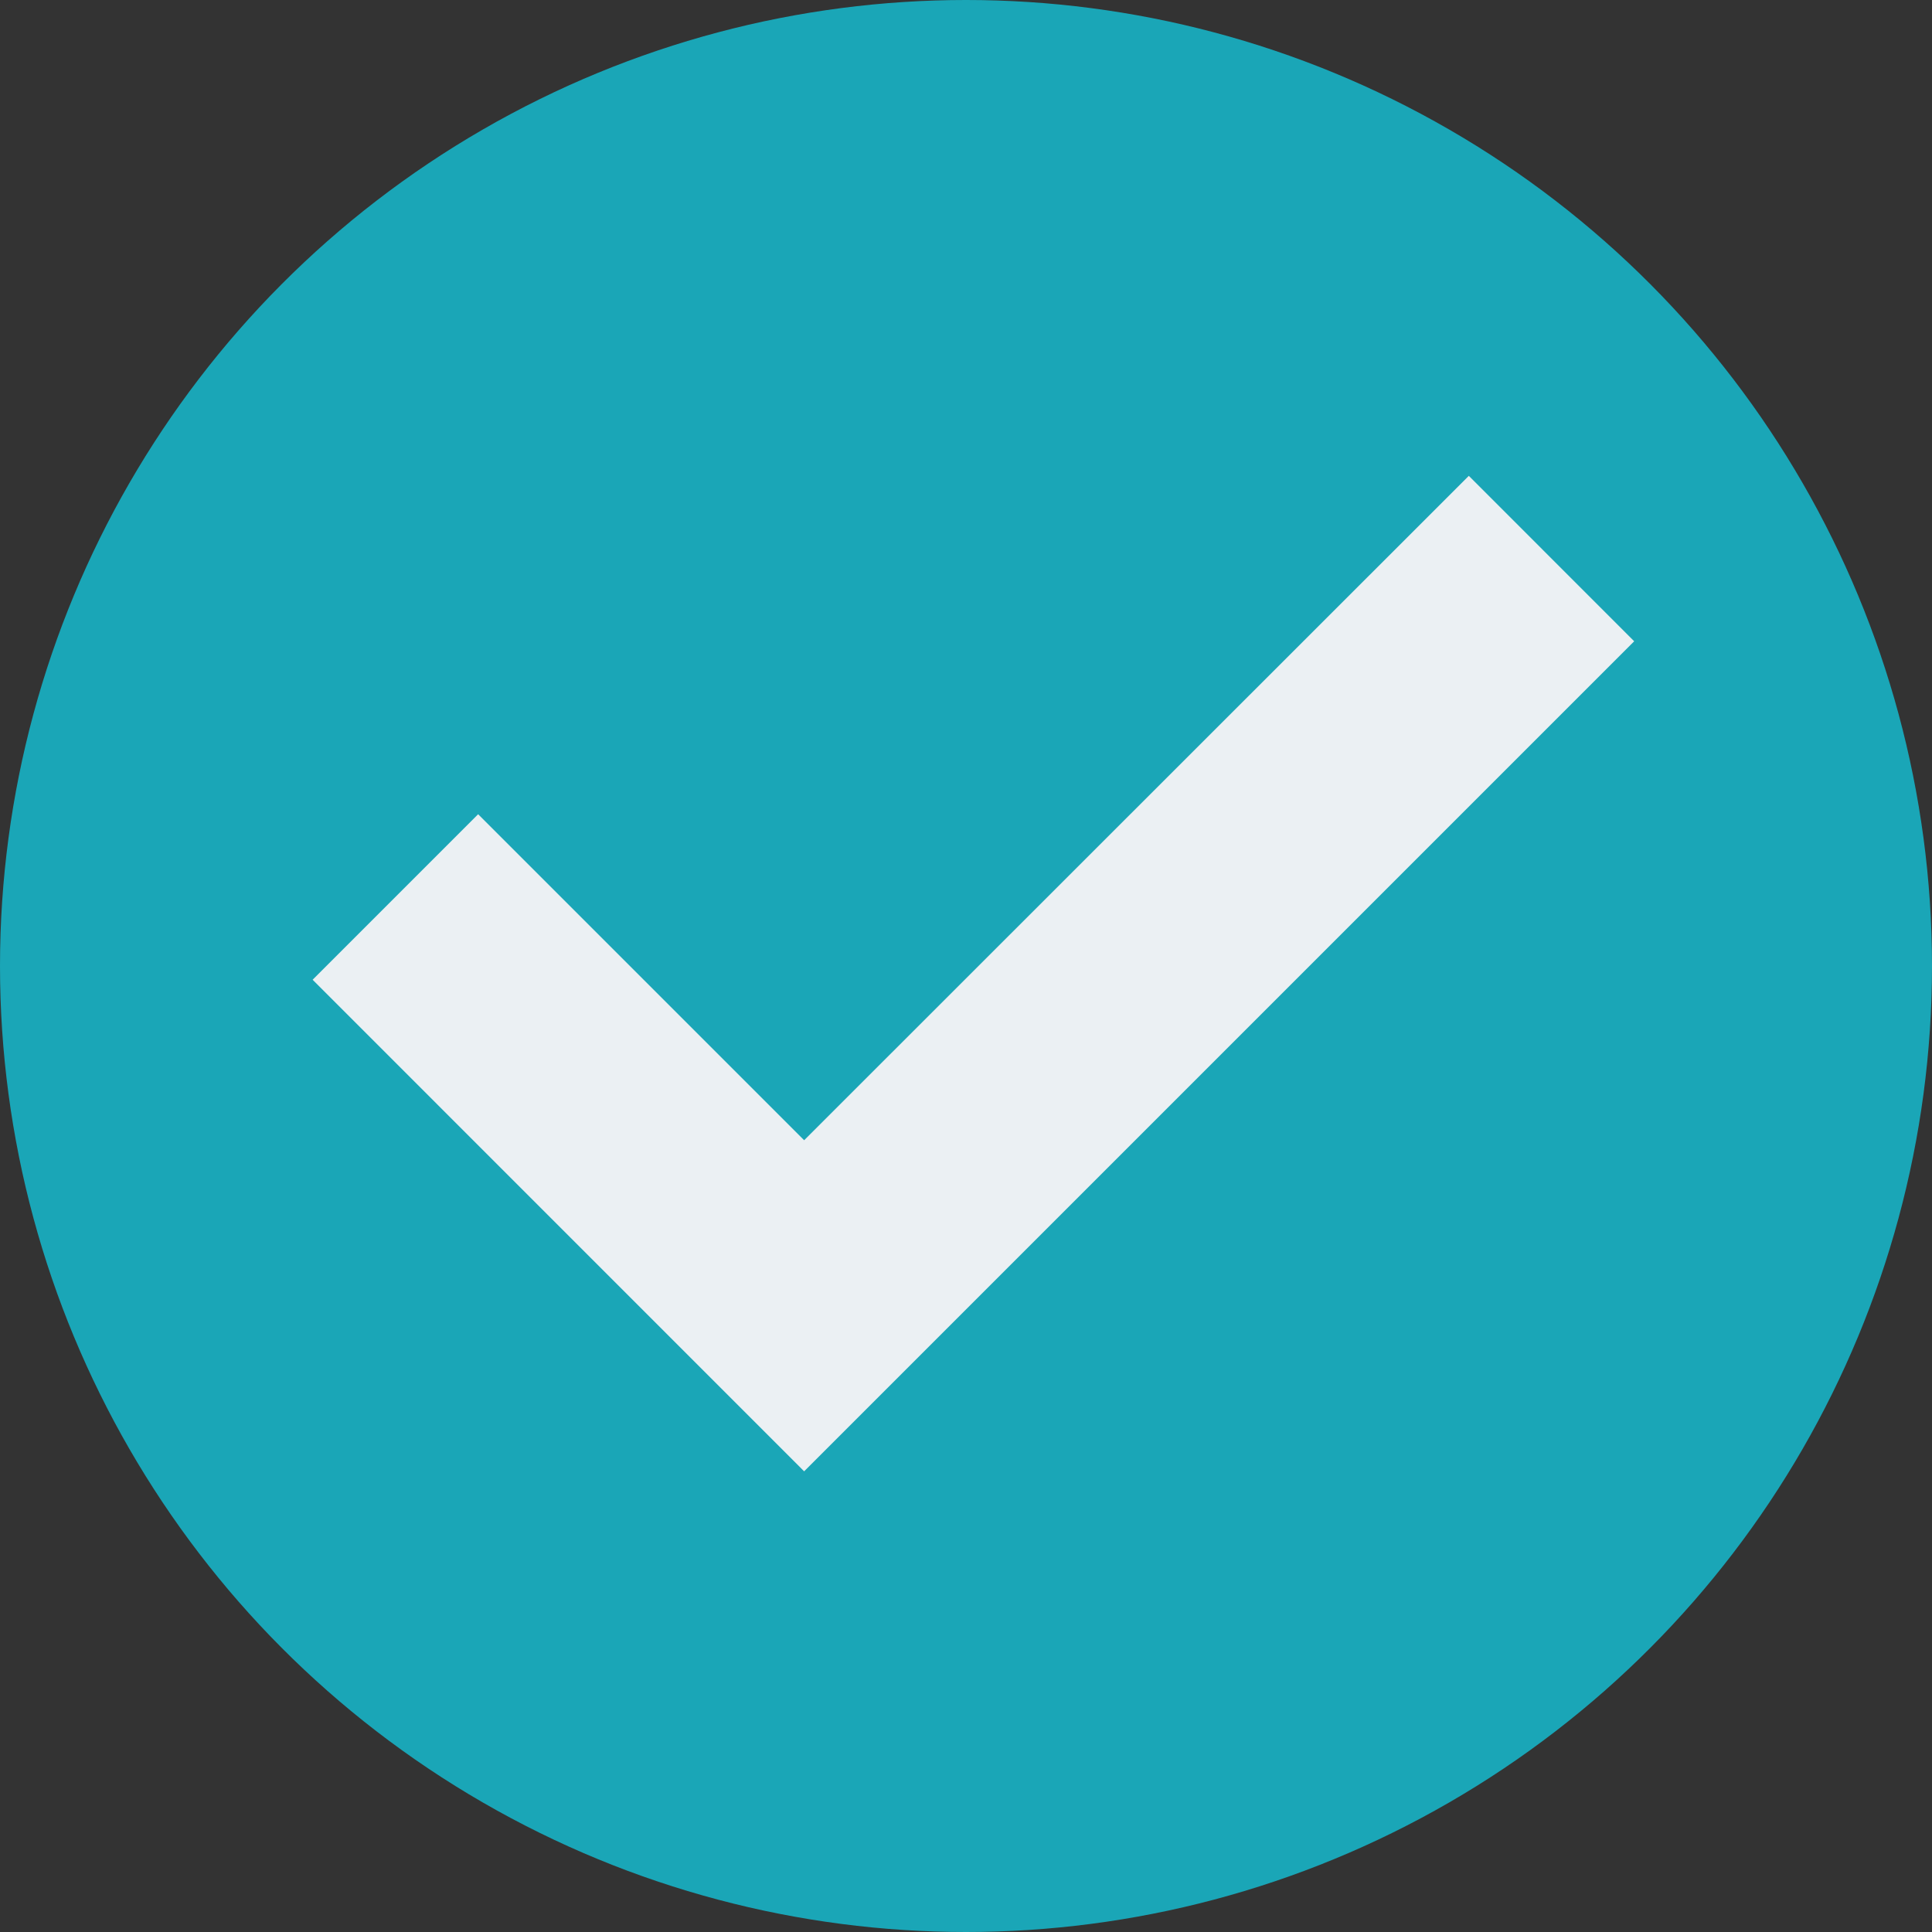 <svg xmlns="http://www.w3.org/2000/svg" width="27" height="27" viewBox="0 0 27 27"><rect x="0" y="0" width="27" height="27" fill="#333333" stroke="none"/><defs><style>.a{fill:#1aa6b7;}.b{fill:#ebf0f3;}</style></defs><g transform="translate(0.471 0.471)"><circle class="a" cx="13.5" cy="13.5" r="13.5" transform="translate(-0.471 -0.471)"/><path class="b" d="M85.689,110.145,76.4,119.43l-4.556-4.556-2.313,2.313,6.869,6.87,11.6-11.6Z" transform="translate(-65.633 -103.966)"/></g></svg>